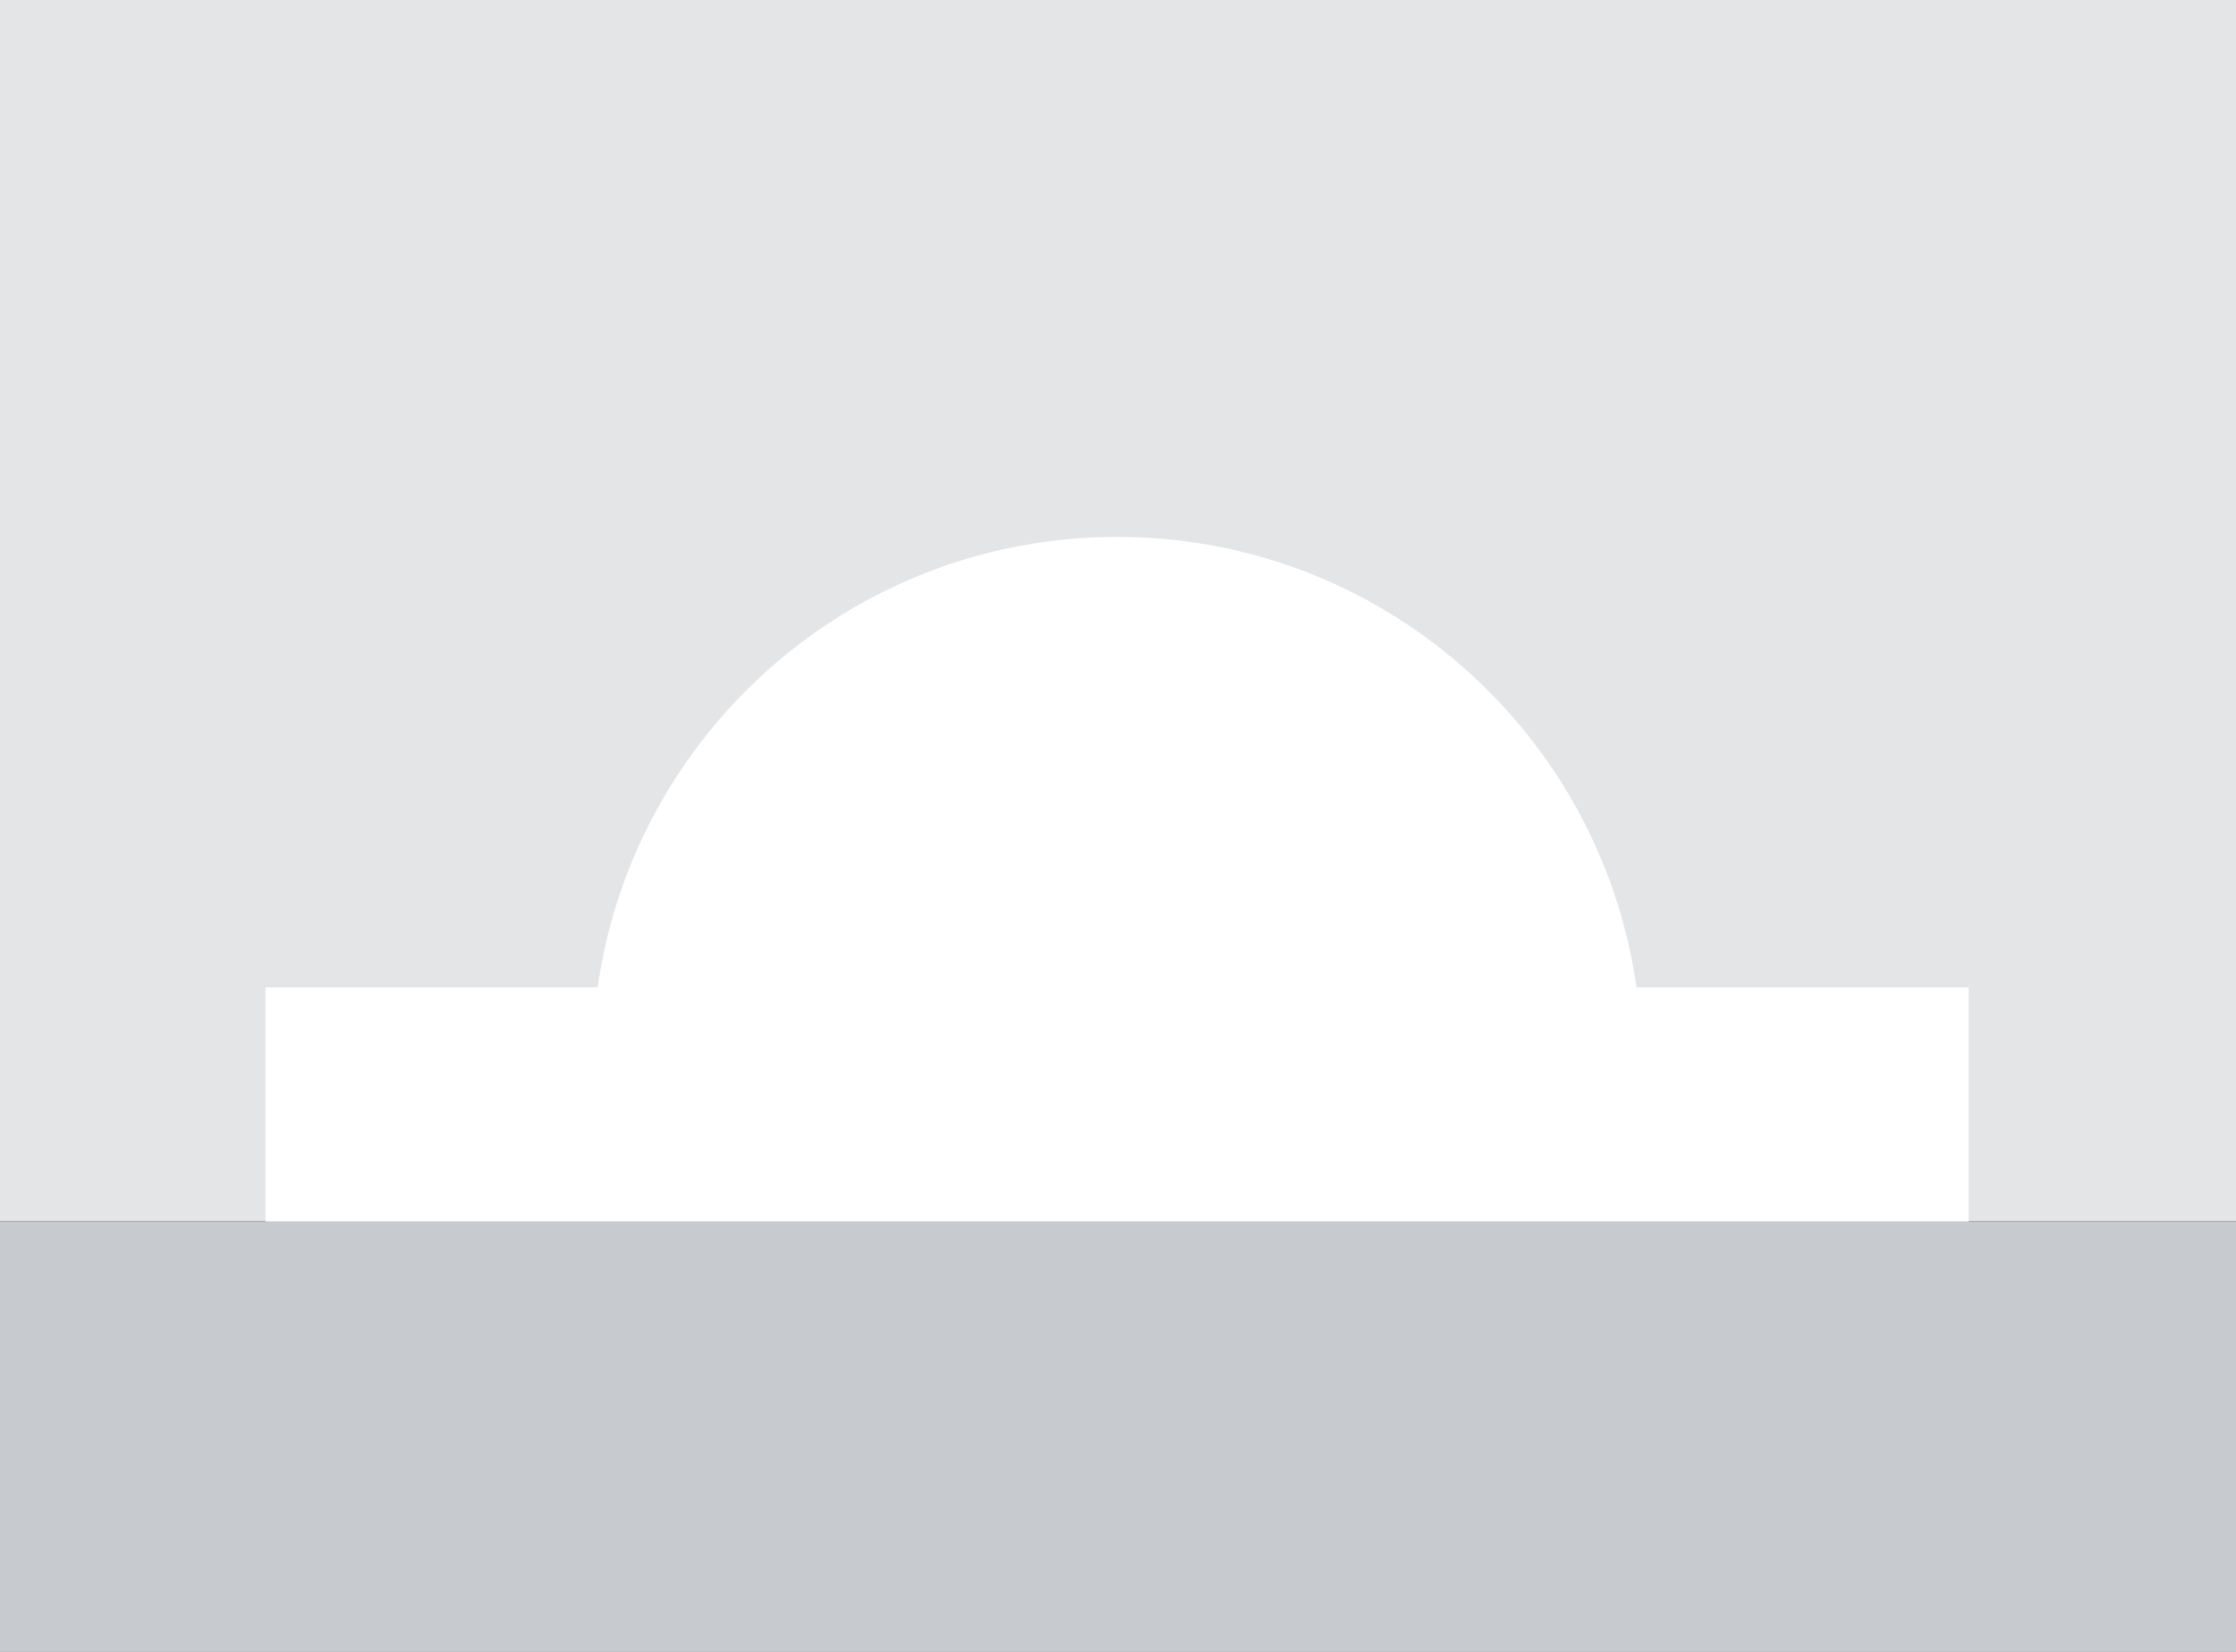 <svg width="379" height="280" viewBox="0 0 379 280" fill="none" xmlns="http://www.w3.org/2000/svg"><rect x="0" y="0" width="379" height="280" fill="#333333" stroke="none"/><style>:root{--theme-color-primary: #727477;--theme-color-secondary: #c7cbd0;--theme-color-tertiary: #e3e5e7}</style><path d="M379 0H0v207h379V0z" fill="#e3e5e7"/><path d="M189.34 91c-44.85 0-81.93 33.21-88.04 76.37H45v40.35h288.69v-40.35h-56.3C271.28 124.21 234.2 91 189.34 91z" fill="#fff"/><path d="M0 207.495V280h379v-73H0v.495z" fill="#c7cbd0"/></svg>
